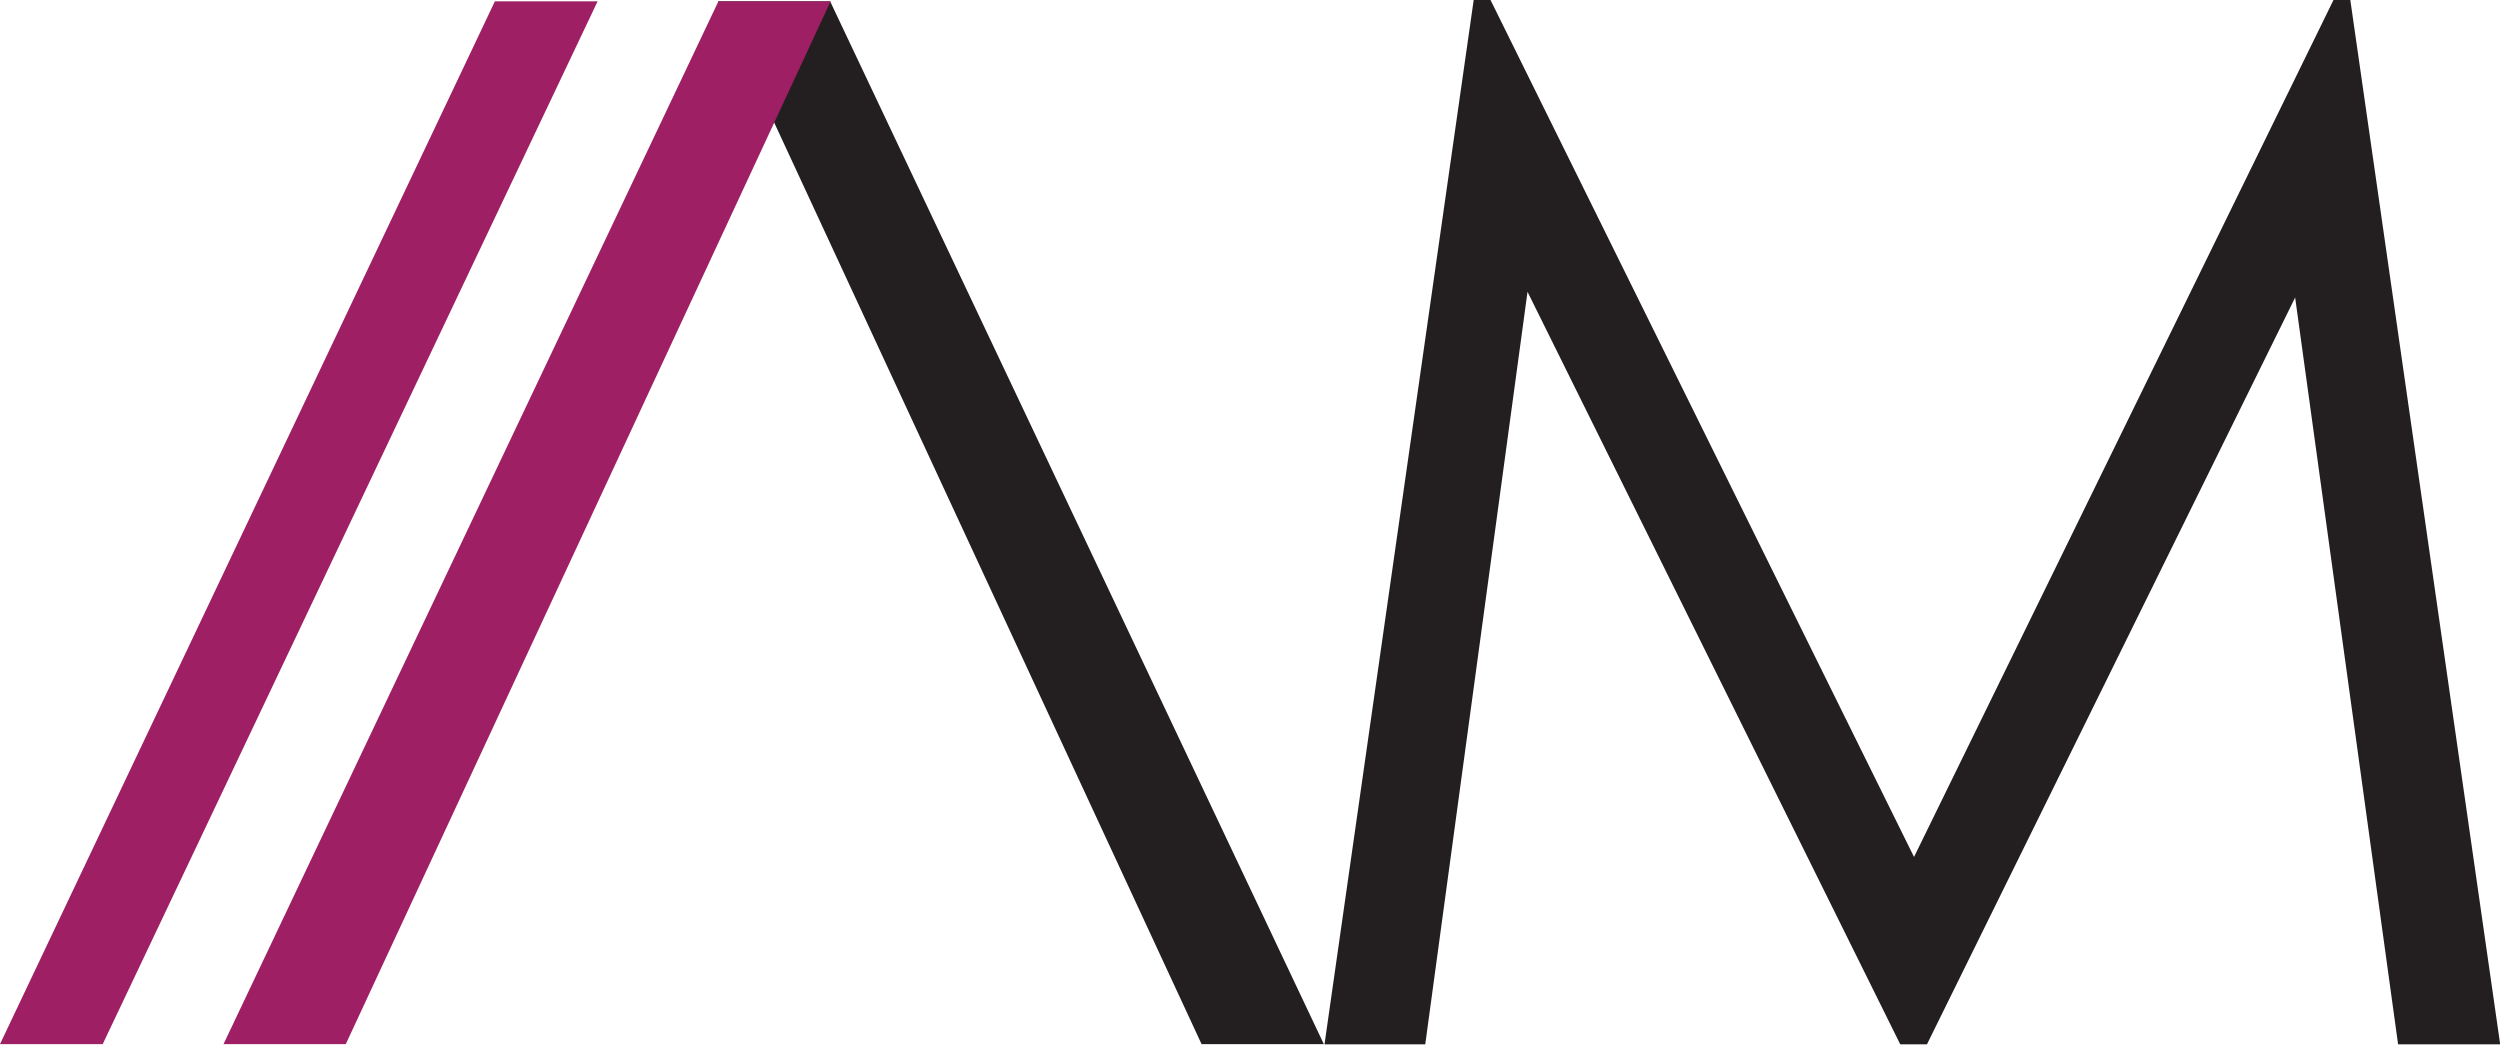 <svg id="Layer_1" data-name="Layer 1" xmlns="http://www.w3.org/2000/svg" viewBox="0 0 148.64 63.1">
  <defs>
    <style>
      .cls-1, .cls-3 {
        fill: #231f20;
      }

      .cls-1 {
        stroke: #231f20;
      }

      .cls-1, .cls-2 {
        stroke-miterlimit: 10;
      }

      .cls-2 {
        fill: #9e1f63;
        stroke: #9e1f63;
      }

      .cls-4 {
        fill: #fff;
      }
    </style>
  </defs>
  <title>am logos final</title>
  <path class="cls-1" d="M307,396.15h-6.16l-28.29-61h5.57Z" transform="translate(-229.08 -334.57)"/>
  <path class="cls-2" d="M258.82,335.15h5l-28.95,61h-5Z" transform="translate(-229.08 -334.57)"/>
  <path class="cls-3" d="M307.83,396.66l8.87-62.09h1l25.18,50.95,24.94-50.95h1l8.91,62.09h-6.07l-6.12-44.4-21.89,44.4h-1.59l-22.16-44.74-6.08,44.74Z" transform="translate(-229.08 -334.57)"/>
  <path class="cls-2" d="M272.11,335.15h5.57l-28.36,61h-6.16Z" transform="translate(-229.08 -334.57)"/>
</svg>
